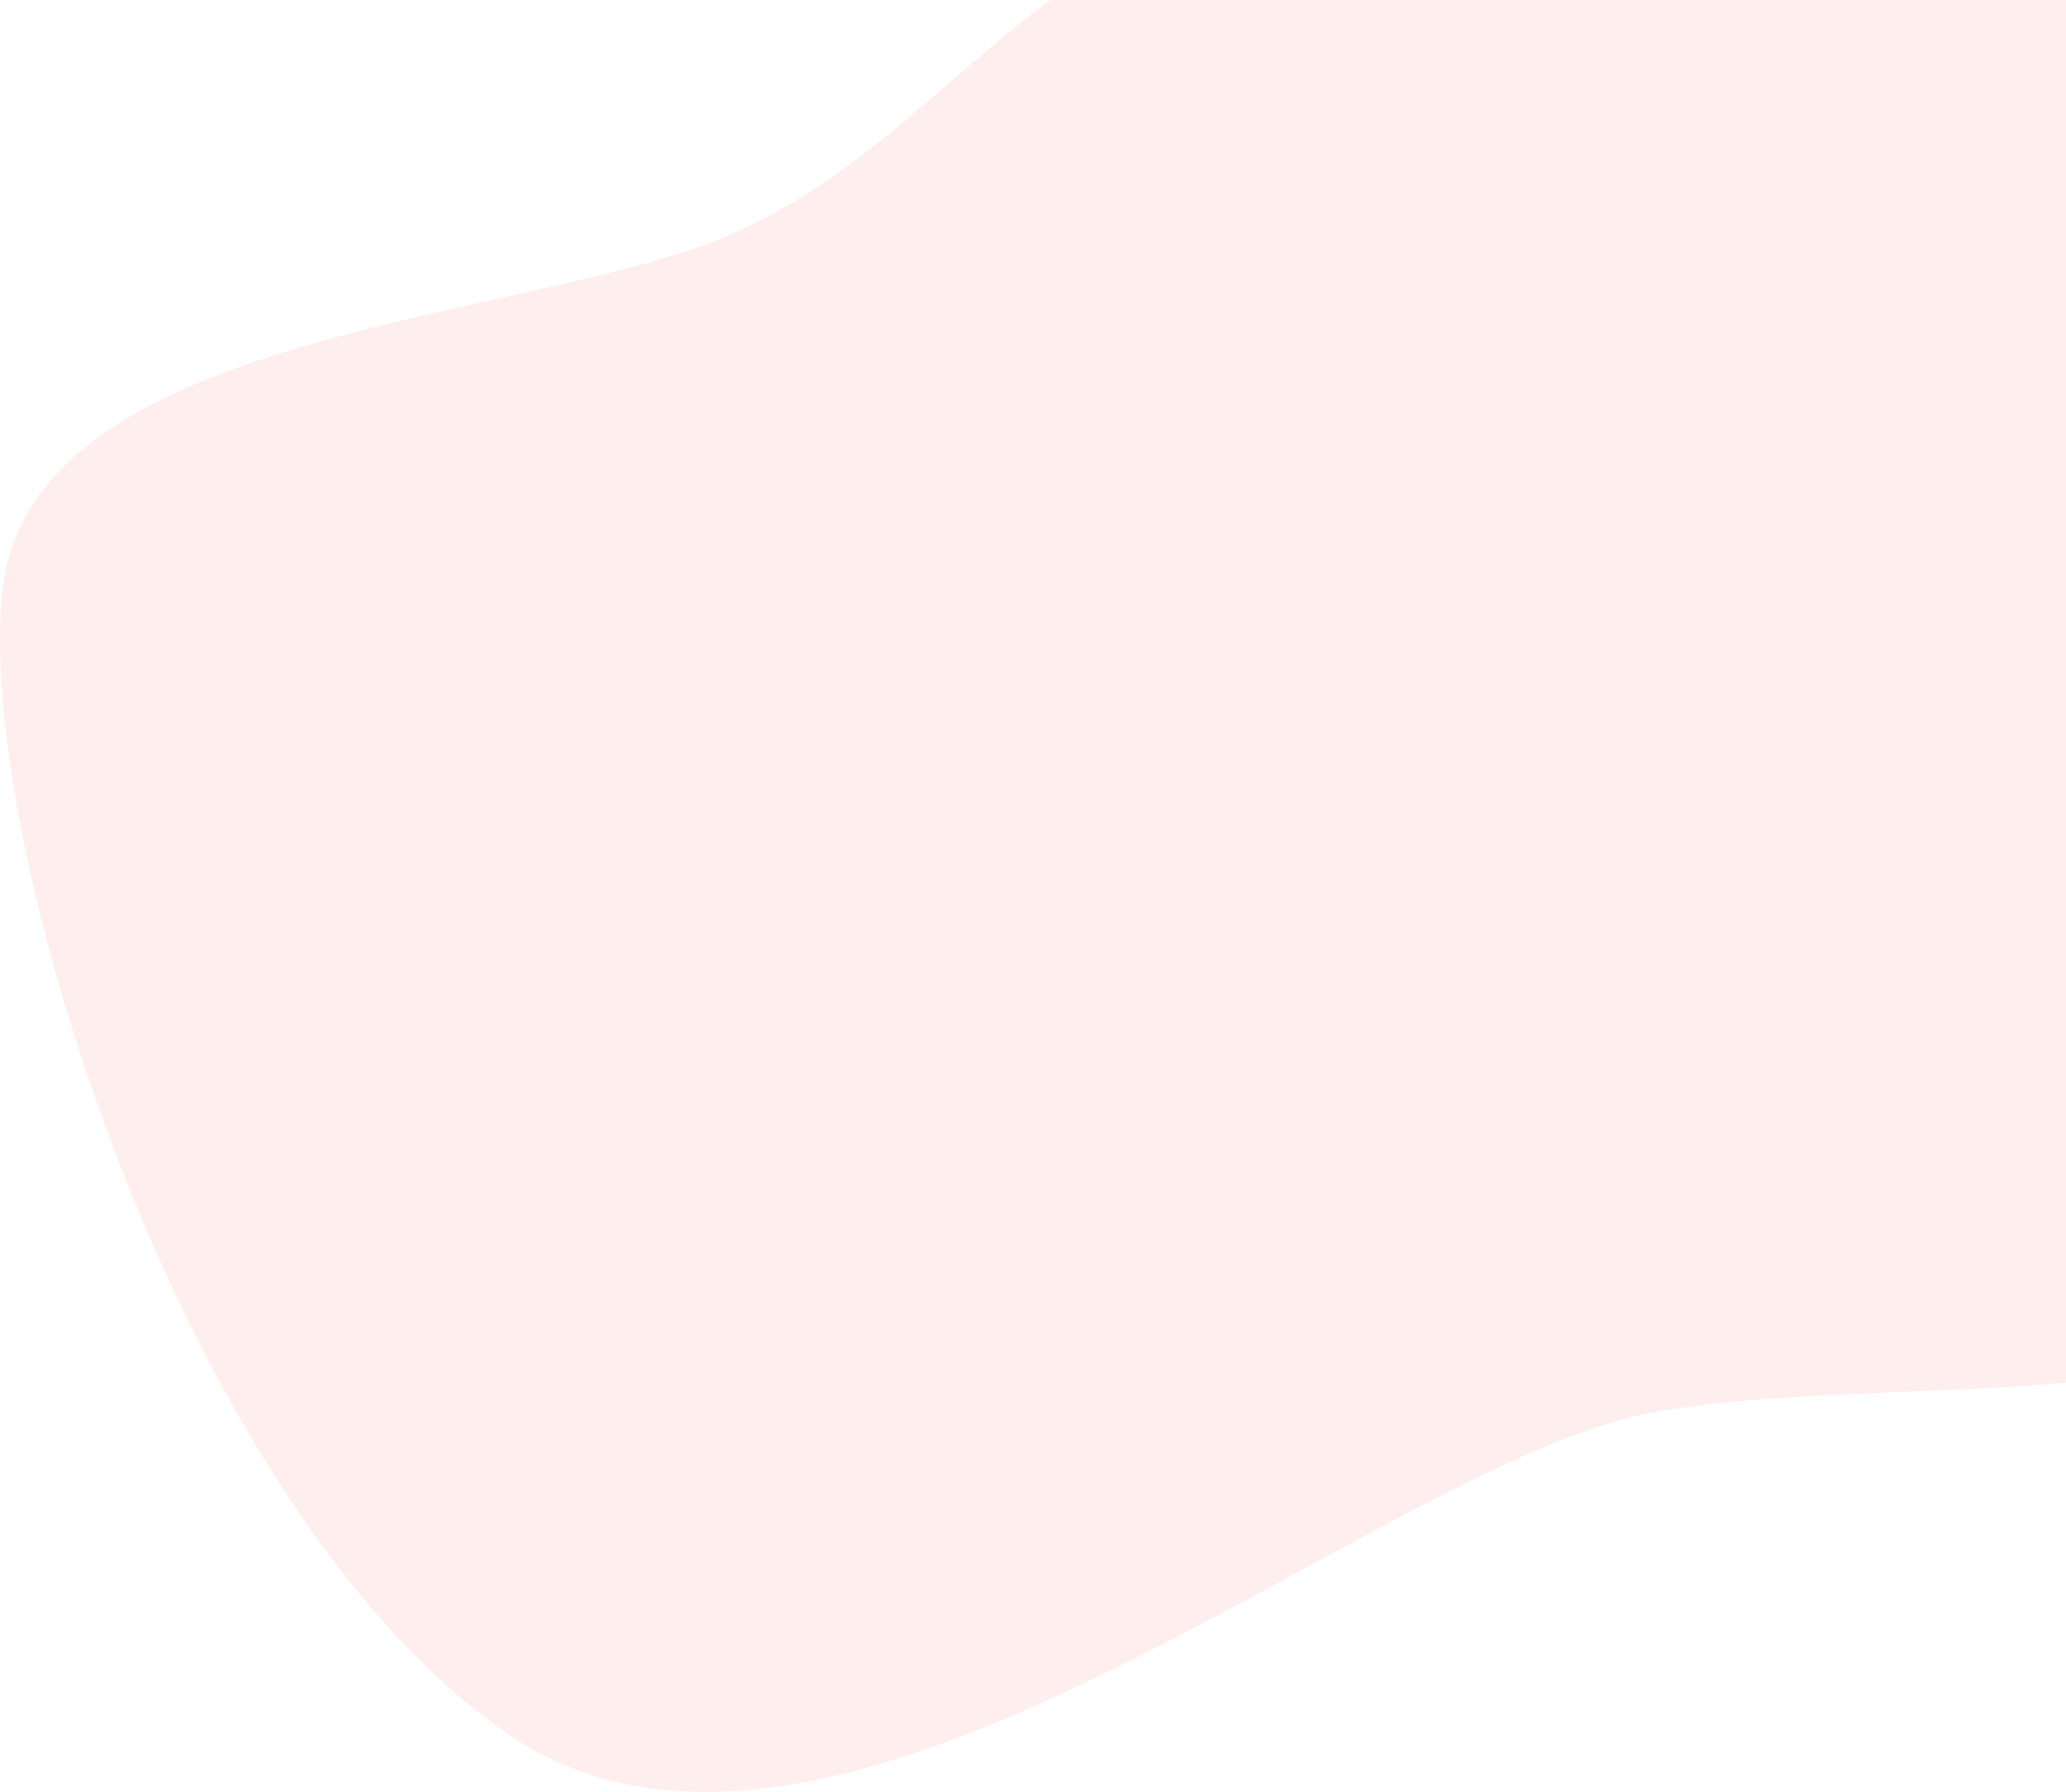 <svg width="1257" height="1090" viewBox="0 0 1257 1090" fill="none" xmlns="http://www.w3.org/2000/svg">
<path opacity="0.1" d="M1.53 358.772C18.474 208.604 286.247 197.384 422.231 151.274C558.215 105.163 618.771 -28.157 751.568 -51.213C884.365 -74.268 1362.44 -28.157 1425.12 82.107C1487.8 192.372 1528.17 523.166 1487.8 702.598C1447.43 882.029 1175.46 828.901 1006.54 858.973C837.621 889.045 507.342 1191.79 308.557 1054.44C109.771 917.094 -15.415 508.94 1.53 358.772Z" fill="#F9574B"/>
</svg>
